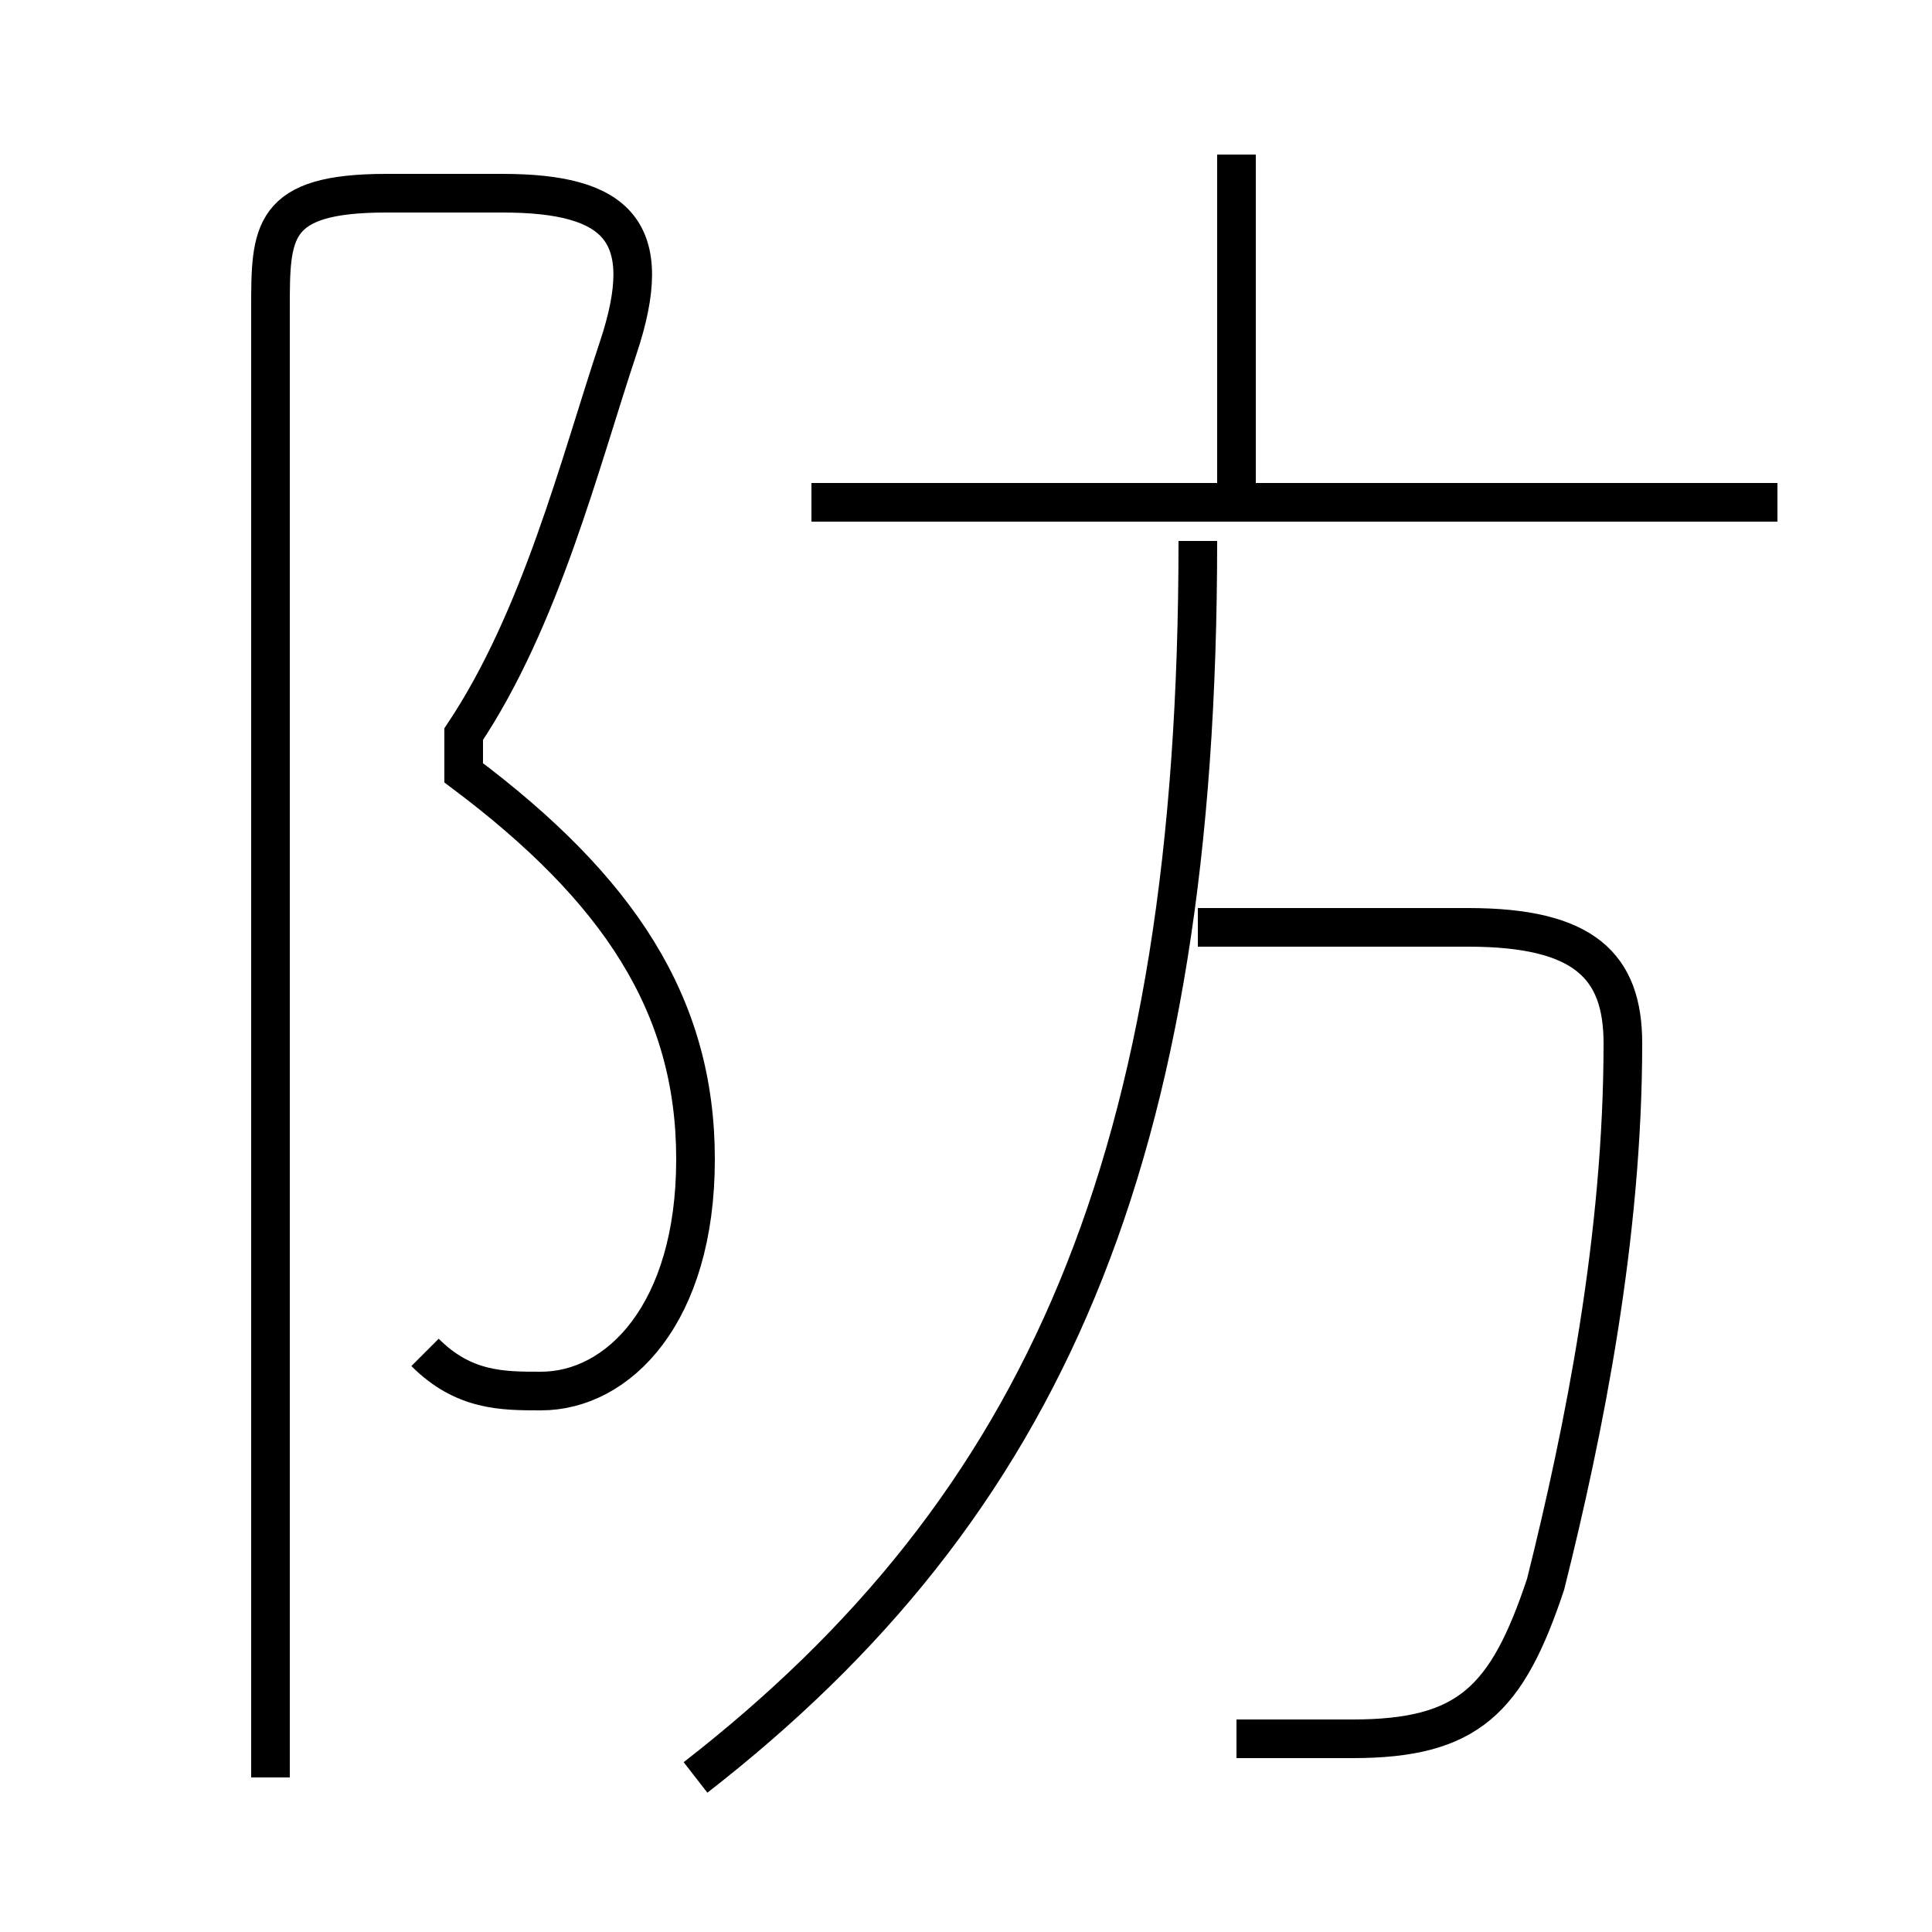 <?xml version='1.0' encoding='utf8'?>
<svg viewBox="0.0 -6.0 50.0 50.0" version="1.1" xmlns="http://www.w3.org/2000/svg">
<rect x="0.0" y="-6.0" width="50.0" height="50.0" fill="#808080" stroke="none"/>
<rect x="-1000" y="-1000" width="2000" height="2000" stroke="white" fill="white"/>
<g style="fill:white;stroke:#000000;  stroke-width:1">
<path d="M 11 -9 C 12 -8 13 -8 14 -8 C 16 -8 18 -10 18 -14 C 18 -18 16 -21 12 -24 L 12 -25 C 14 -28 15 -32 16 -35 C 17 -38 16 -39 13 -39 L 10 -39 C 7 -39 7 -38 7 -36 L 7 2 M 18 2 C 27 -5 31 -14 31 -30 M 32 1 C 33 1 34 1 35 1 C 38 1 39 0 40 -3 C 41 -7 42 -12 42 -17 C 42 -19 41 -20 38 -20 L 31 -20 M 46 -31 L 21 -31 M 32 -31 L 32 -40" transform="translate(0.0 38.0)" />
</g>
</svg>